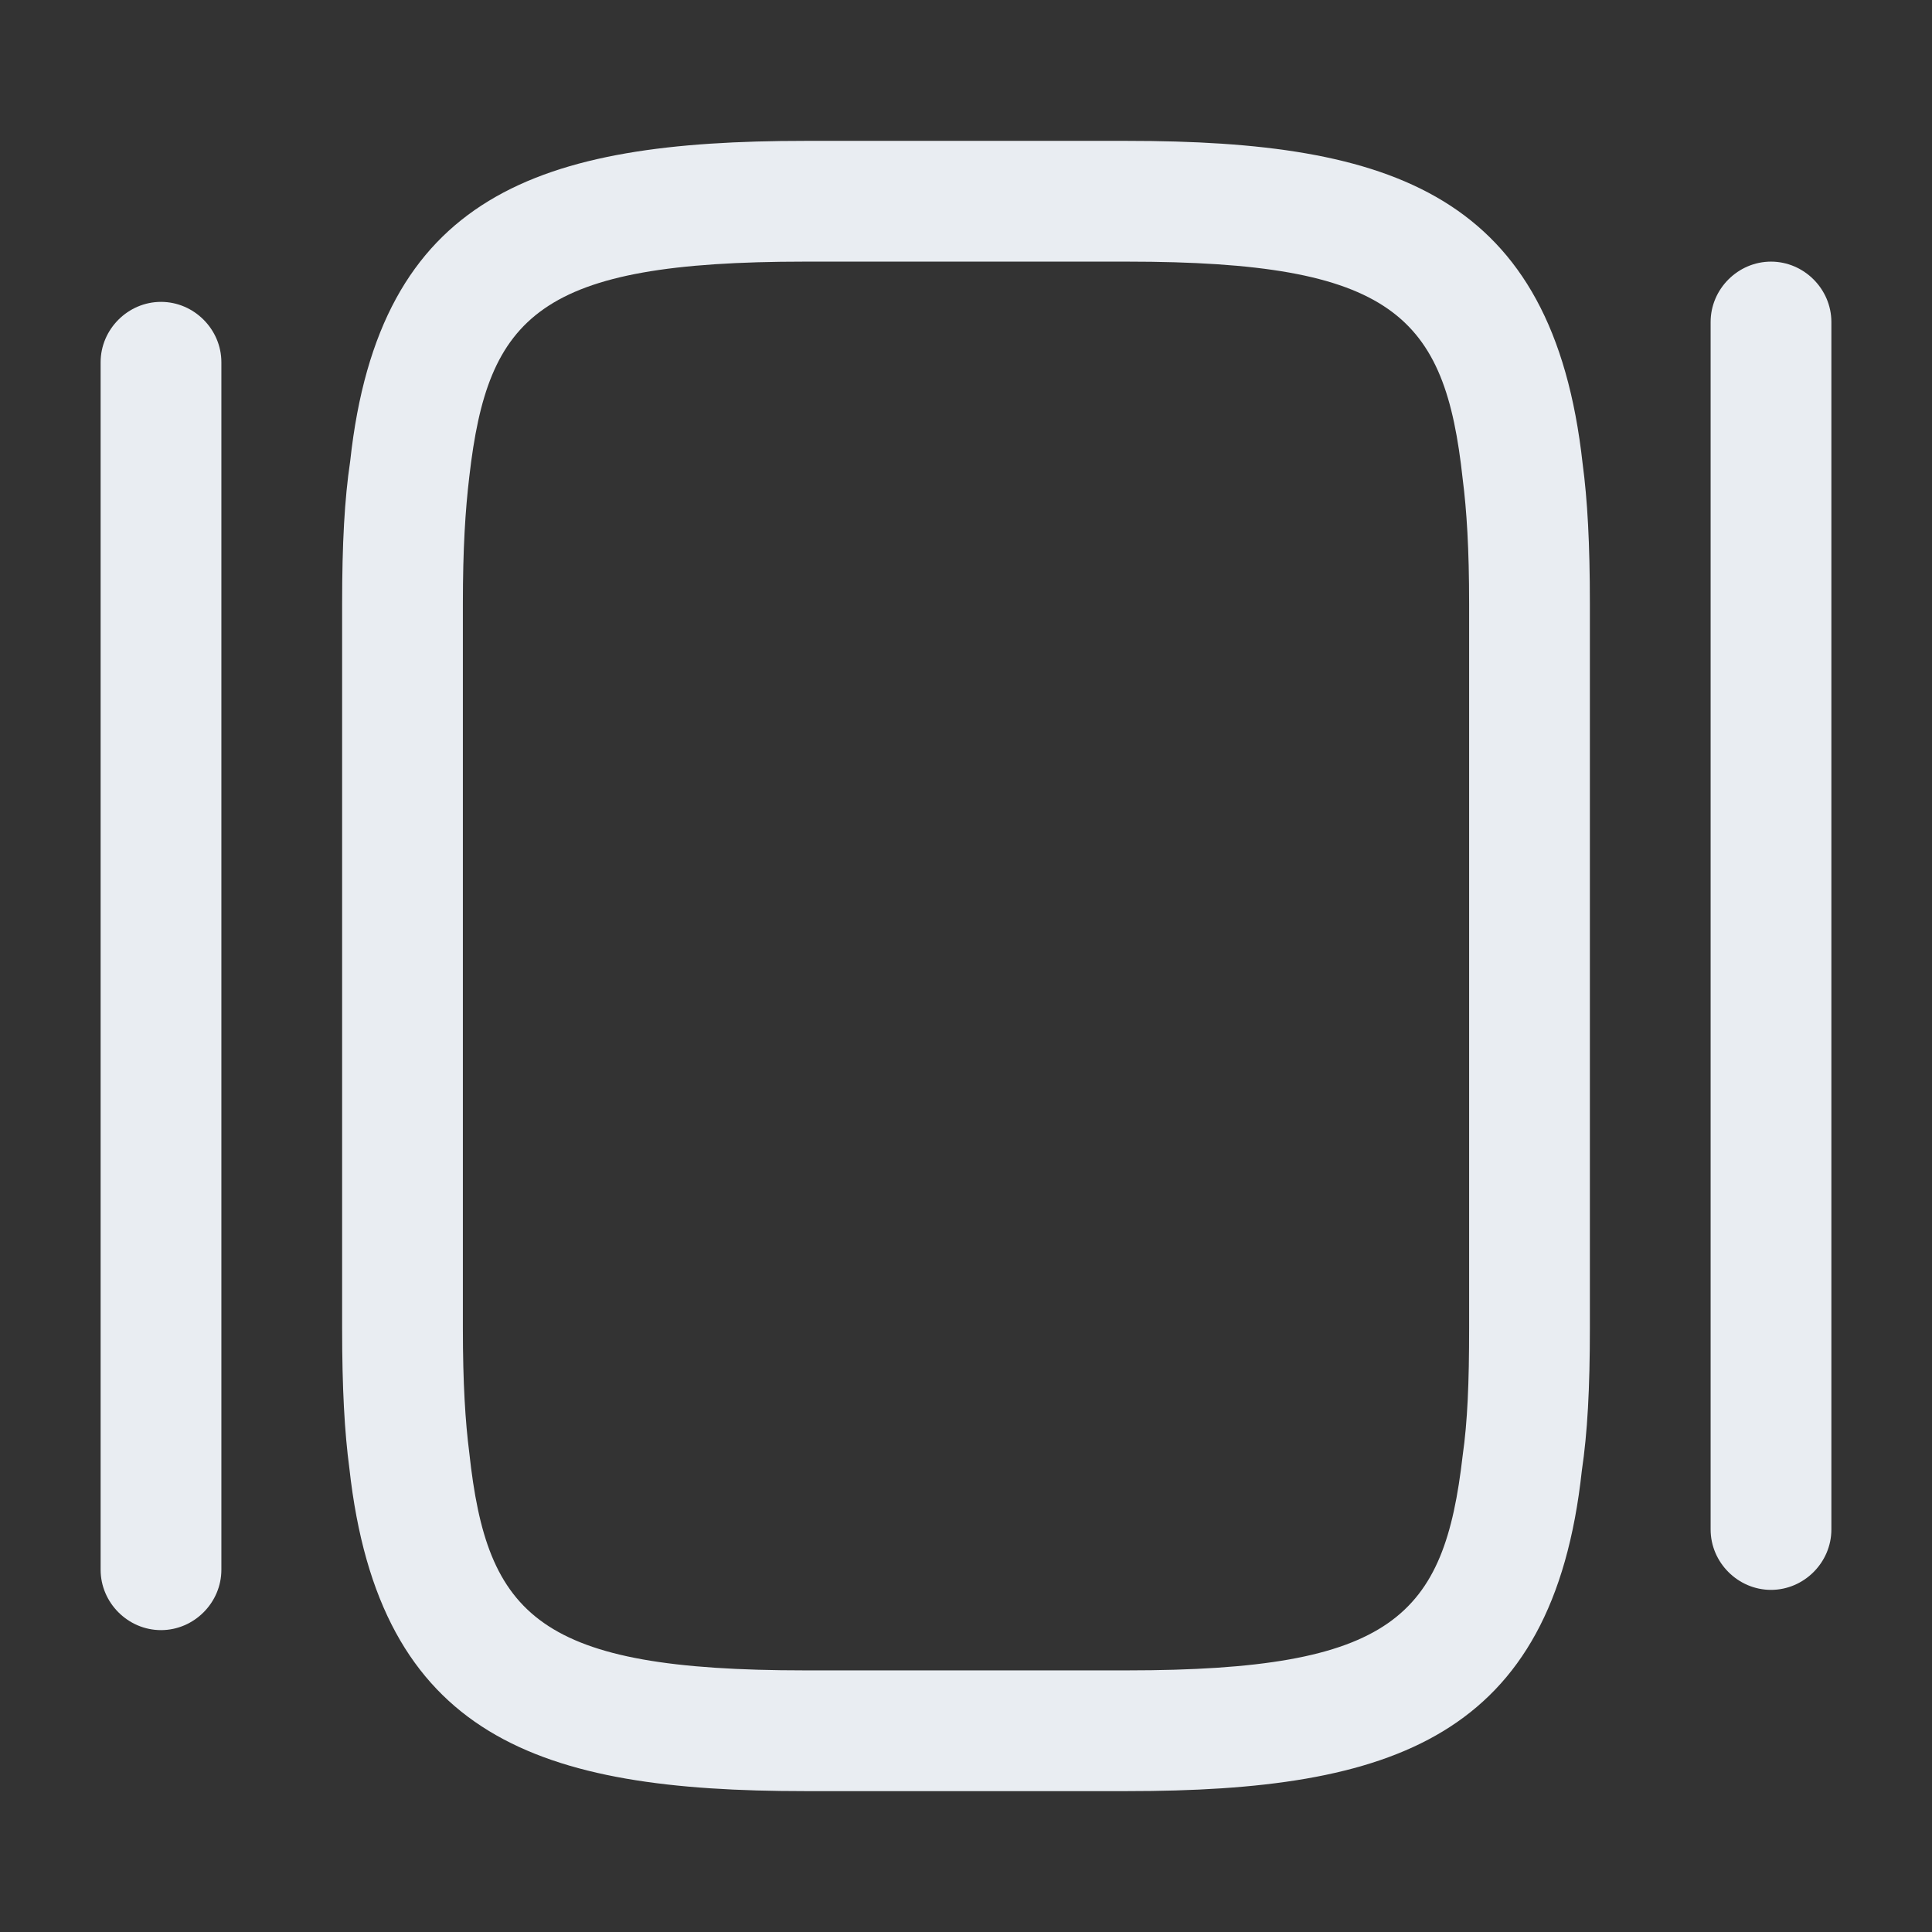 <svg width="24" height="24" viewBox="0 0 24 24" fill="none" xmlns="http://www.w3.org/2000/svg">
<rect x="0" y="0" width="24" height="24" fill="#333333" stroke="none"/>
<path d="M14 22.25H10C6.7 22.25 4.71 21.59 4.34 18.24C4.28 17.79 4.25 17.25 4.25 16.5V7.5C4.25 6.75 4.28 6.2 4.35 5.73C4.71 2.41 6.7 1.75 10 1.75H14C17.3 1.75 19.29 2.41 19.66 5.76C19.72 6.21 19.75 6.75 19.75 7.5V16.5C19.75 17.25 19.72 17.8 19.65 18.27C19.29 21.59 17.3 22.25 14 22.25ZM10 3.25C6.69 3.25 6.06 3.92 5.83 5.92C5.78 6.34 5.75 6.82 5.75 7.5V16.5C5.75 17.18 5.78 17.66 5.83 18.05C6.05 20.08 6.69 20.75 10 20.75H14C17.31 20.75 17.94 20.08 18.17 18.08C18.23 17.66 18.25 17.18 18.25 16.5V7.5C18.25 6.82 18.22 6.34 18.17 5.95C17.95 3.92 17.31 3.25 14 3.25H10Z" fill="#E9EDF2"/>
<path d="M2 20.25C1.59 20.25 1.25 19.91 1.25 19.5V4.5C1.25 4.09 1.59 3.75 2 3.75C2.41 3.75 2.75 4.09 2.75 4.5V19.5C2.75 19.91 2.41 20.25 2 20.25Z" fill="#E9EDF2"/>
<path d="M22 19.75C21.59 19.75 21.25 19.41 21.25 19V4C21.25 3.59 21.59 3.25 22 3.25C22.41 3.25 22.75 3.59 22.75 4V19C22.75 19.41 22.41 19.75 22 19.75Z" fill="#E9EDF2"/>
</svg>
